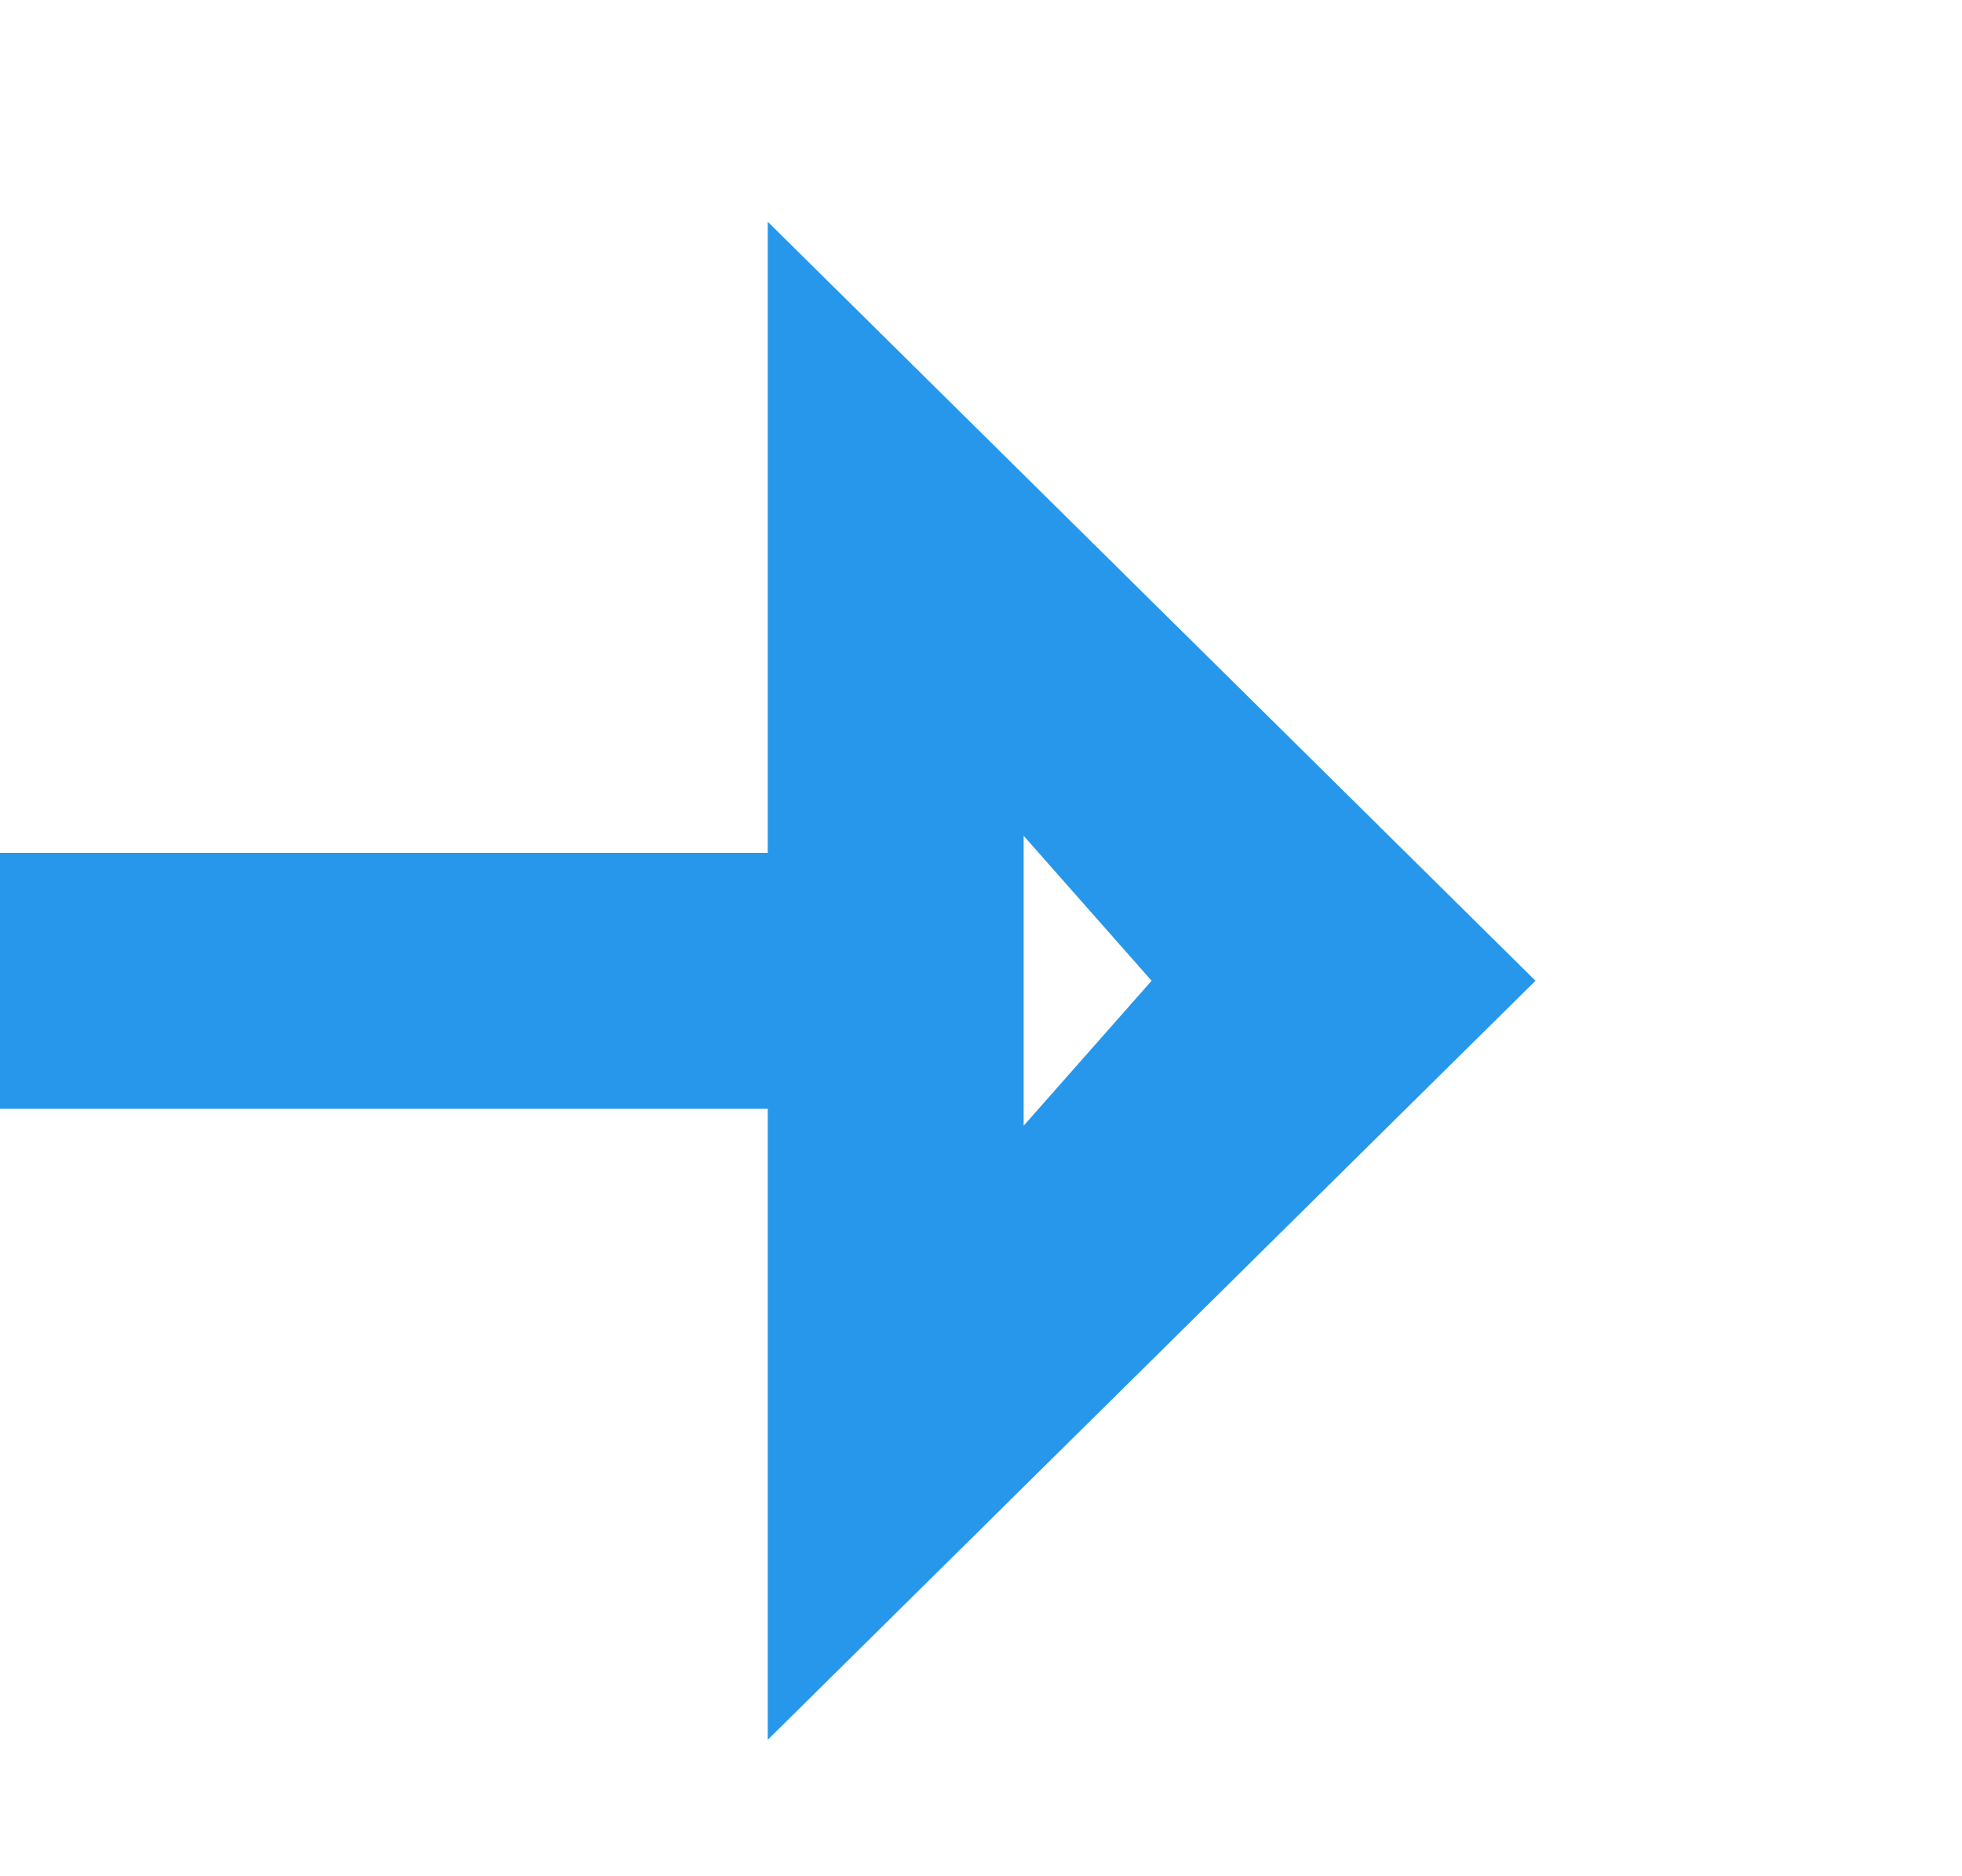 ﻿<?xml version="1.0" encoding="utf-8"?>
<svg version="1.1" xmlns:xlink="http://www.w3.org/1999/xlink" width="23px" height="22px" preserveAspectRatio="xMinYMid meet" viewBox="363 375  23 20" xmlns="http://www.w3.org/2000/svg">
  <defs>
    <mask fill="white" id="clip181">
      <path d="M 233 371  L 267 371  L 267 399  L 233 399  Z M 118 371  L 392 371  L 392 399  L 118 399  Z " fill-rule="evenodd" />
    </mask>
  </defs>
  <path d="M 233 385.5  L 118 385.5  M 267 385.5  L 374 385.5  " stroke-width="3" stroke="#2697eb" fill="none" />
  <path d="M 372 394.4  L 381 385.5  L 372 376.6  L 372 394.4  Z M 375 387.2  L 375 383.8  L 376.5 385.5  L 375 387.2  Z " fill-rule="nonzero" fill="#2697eb" stroke="none" mask="url(#clip181)" />
</svg>